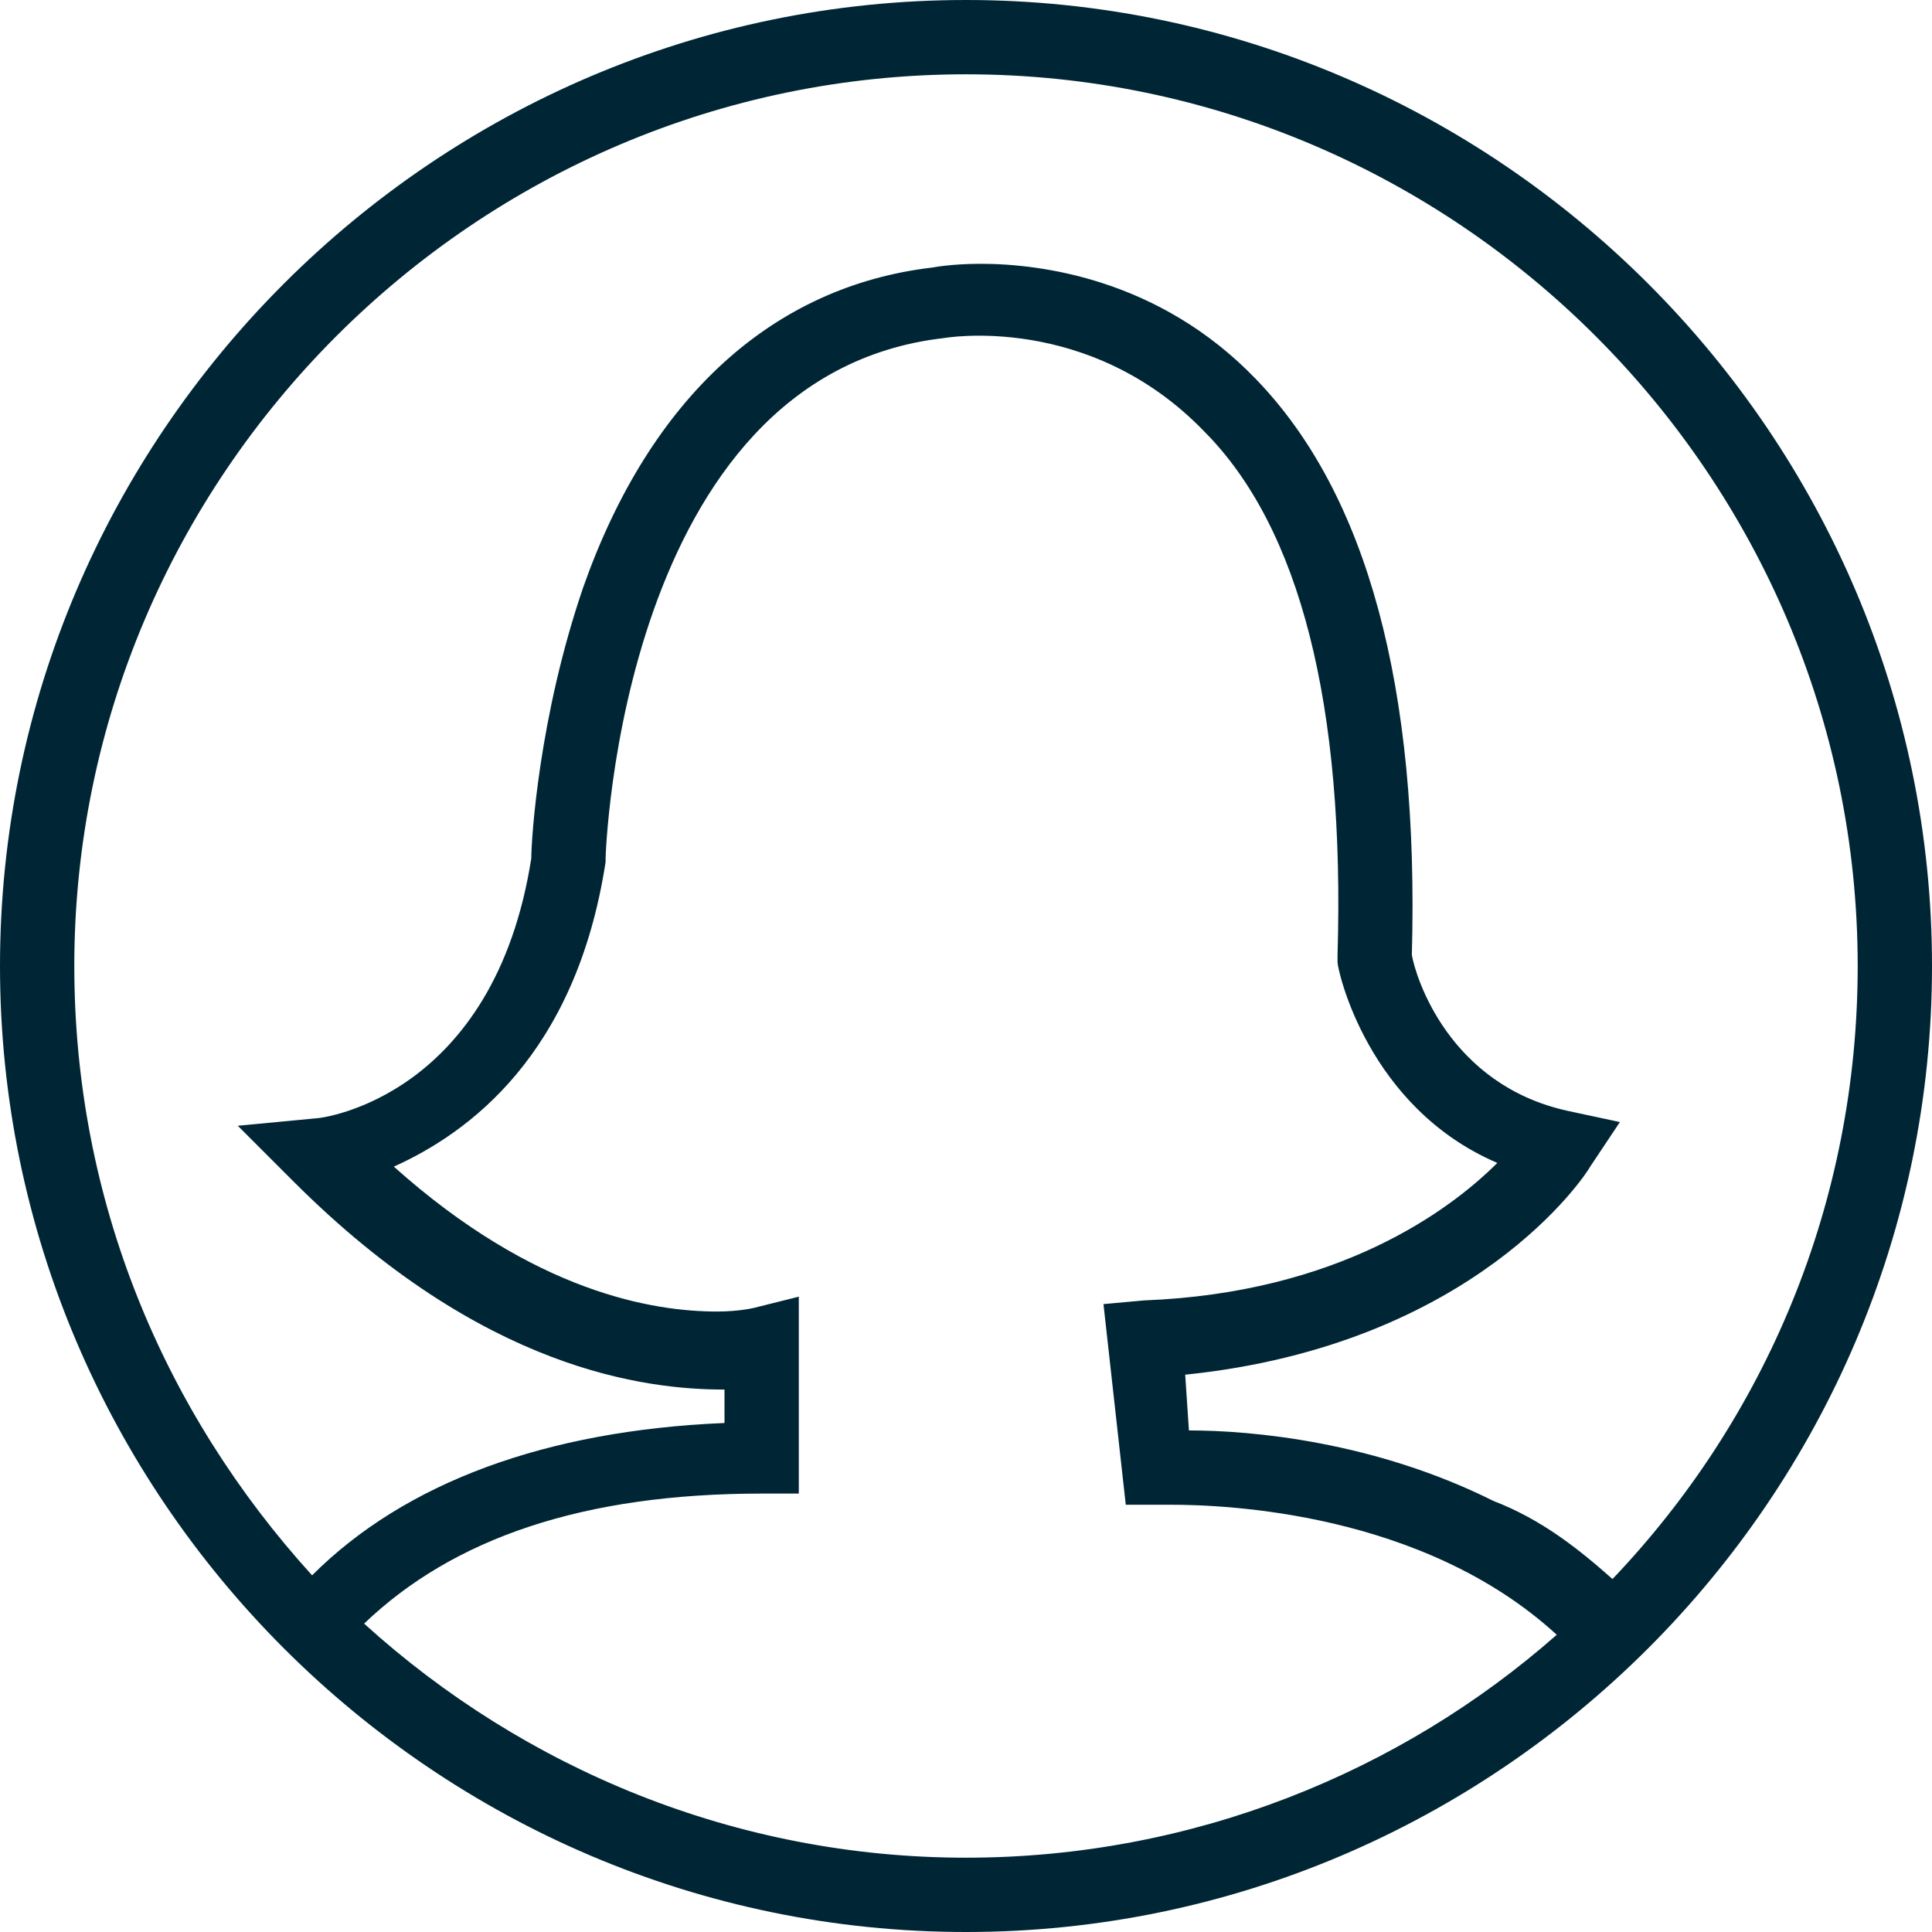 <?xml version="1.0" standalone="no"?>
<svg version="1.1" preserveAspectRatio="none" viewBox="0 0 52 52" class="ng-element" data-id="2bc0356909f262749d5fec0d38b1b9ff" style="fill: rgb(0, 38, 53); width: 38px; height: 38px;" xmlns="http://www.w3.org/2000/svg"><g><g xmlns:default="http://www.w3.org/2000/svg">
	<g>
		<path d="M26,0C11.7,0,0,11.7,0,26c0,14.3,11.7,26,26,26c14.3,0,26-11.7,26-26C52,11.7,40.3,0,26,0z M9.8,43.7    c2.4-2.3,5.9-3.5,10.7-3.5h1l0-5.3l-1.2,0.3c0,0-0.4,0.1-1,0.1c-1.7,0-4.9-0.5-8.7-3.9c2-0.9,4.9-3,5.7-8.2l0-0.1    c0-0.1,0.4-13,9.1-14c0,0,3.9-0.7,7,2.5C35,14.2,36.2,19,36,25.7l0,0.1l0,0.1c0,0.2,0.8,3.9,4.3,5.4c-1.3,1.3-4.3,3.5-9.5,3.7    l-1.1,0.1l0.6,5.4l0.9,0c0,0,0.1,0,0.3,0c1.5,0,6.8,0.2,10.4,3.5C37.7,47.7,32.1,50,26,50C19.8,50,14.1,47.6,9.8,43.7z M43.4,42.5    c-0.9-0.8-1.9-1.6-3.2-2.1c-3.2-1.6-6.5-1.9-8.2-1.9L31.9,37c7.8-0.8,10.8-5.4,10.9-5.6l0.8-1.2l-1.4-0.3    c-3.2-0.7-4.1-3.6-4.2-4.2c0.2-7.2-1.2-12.4-4.2-15.5c-2.6-2.7-5.8-3.1-7.4-3.1c-0.8,0-1.3,0.1-1.3,0.1c-4.3,0.5-7.6,3.5-9.4,8.6    c-1.2,3.5-1.4,6.8-1.4,7.3c-1,6.4-5.6,7-5.8,7l-2.1,0.2l1.5,1.5c5.1,5.1,9.5,5.6,11.6,5.6v0.9c-4.8,0.2-8.6,1.6-11.1,4.1    C4.4,38,2,32.3,2,26C2,12.8,12.8,2,26,2s24,10.8,24,24C50,32.4,47.5,38.2,43.4,42.5z" style="fill: rgb(0, 38, 53);"/>
	</g>
</g></g></svg>